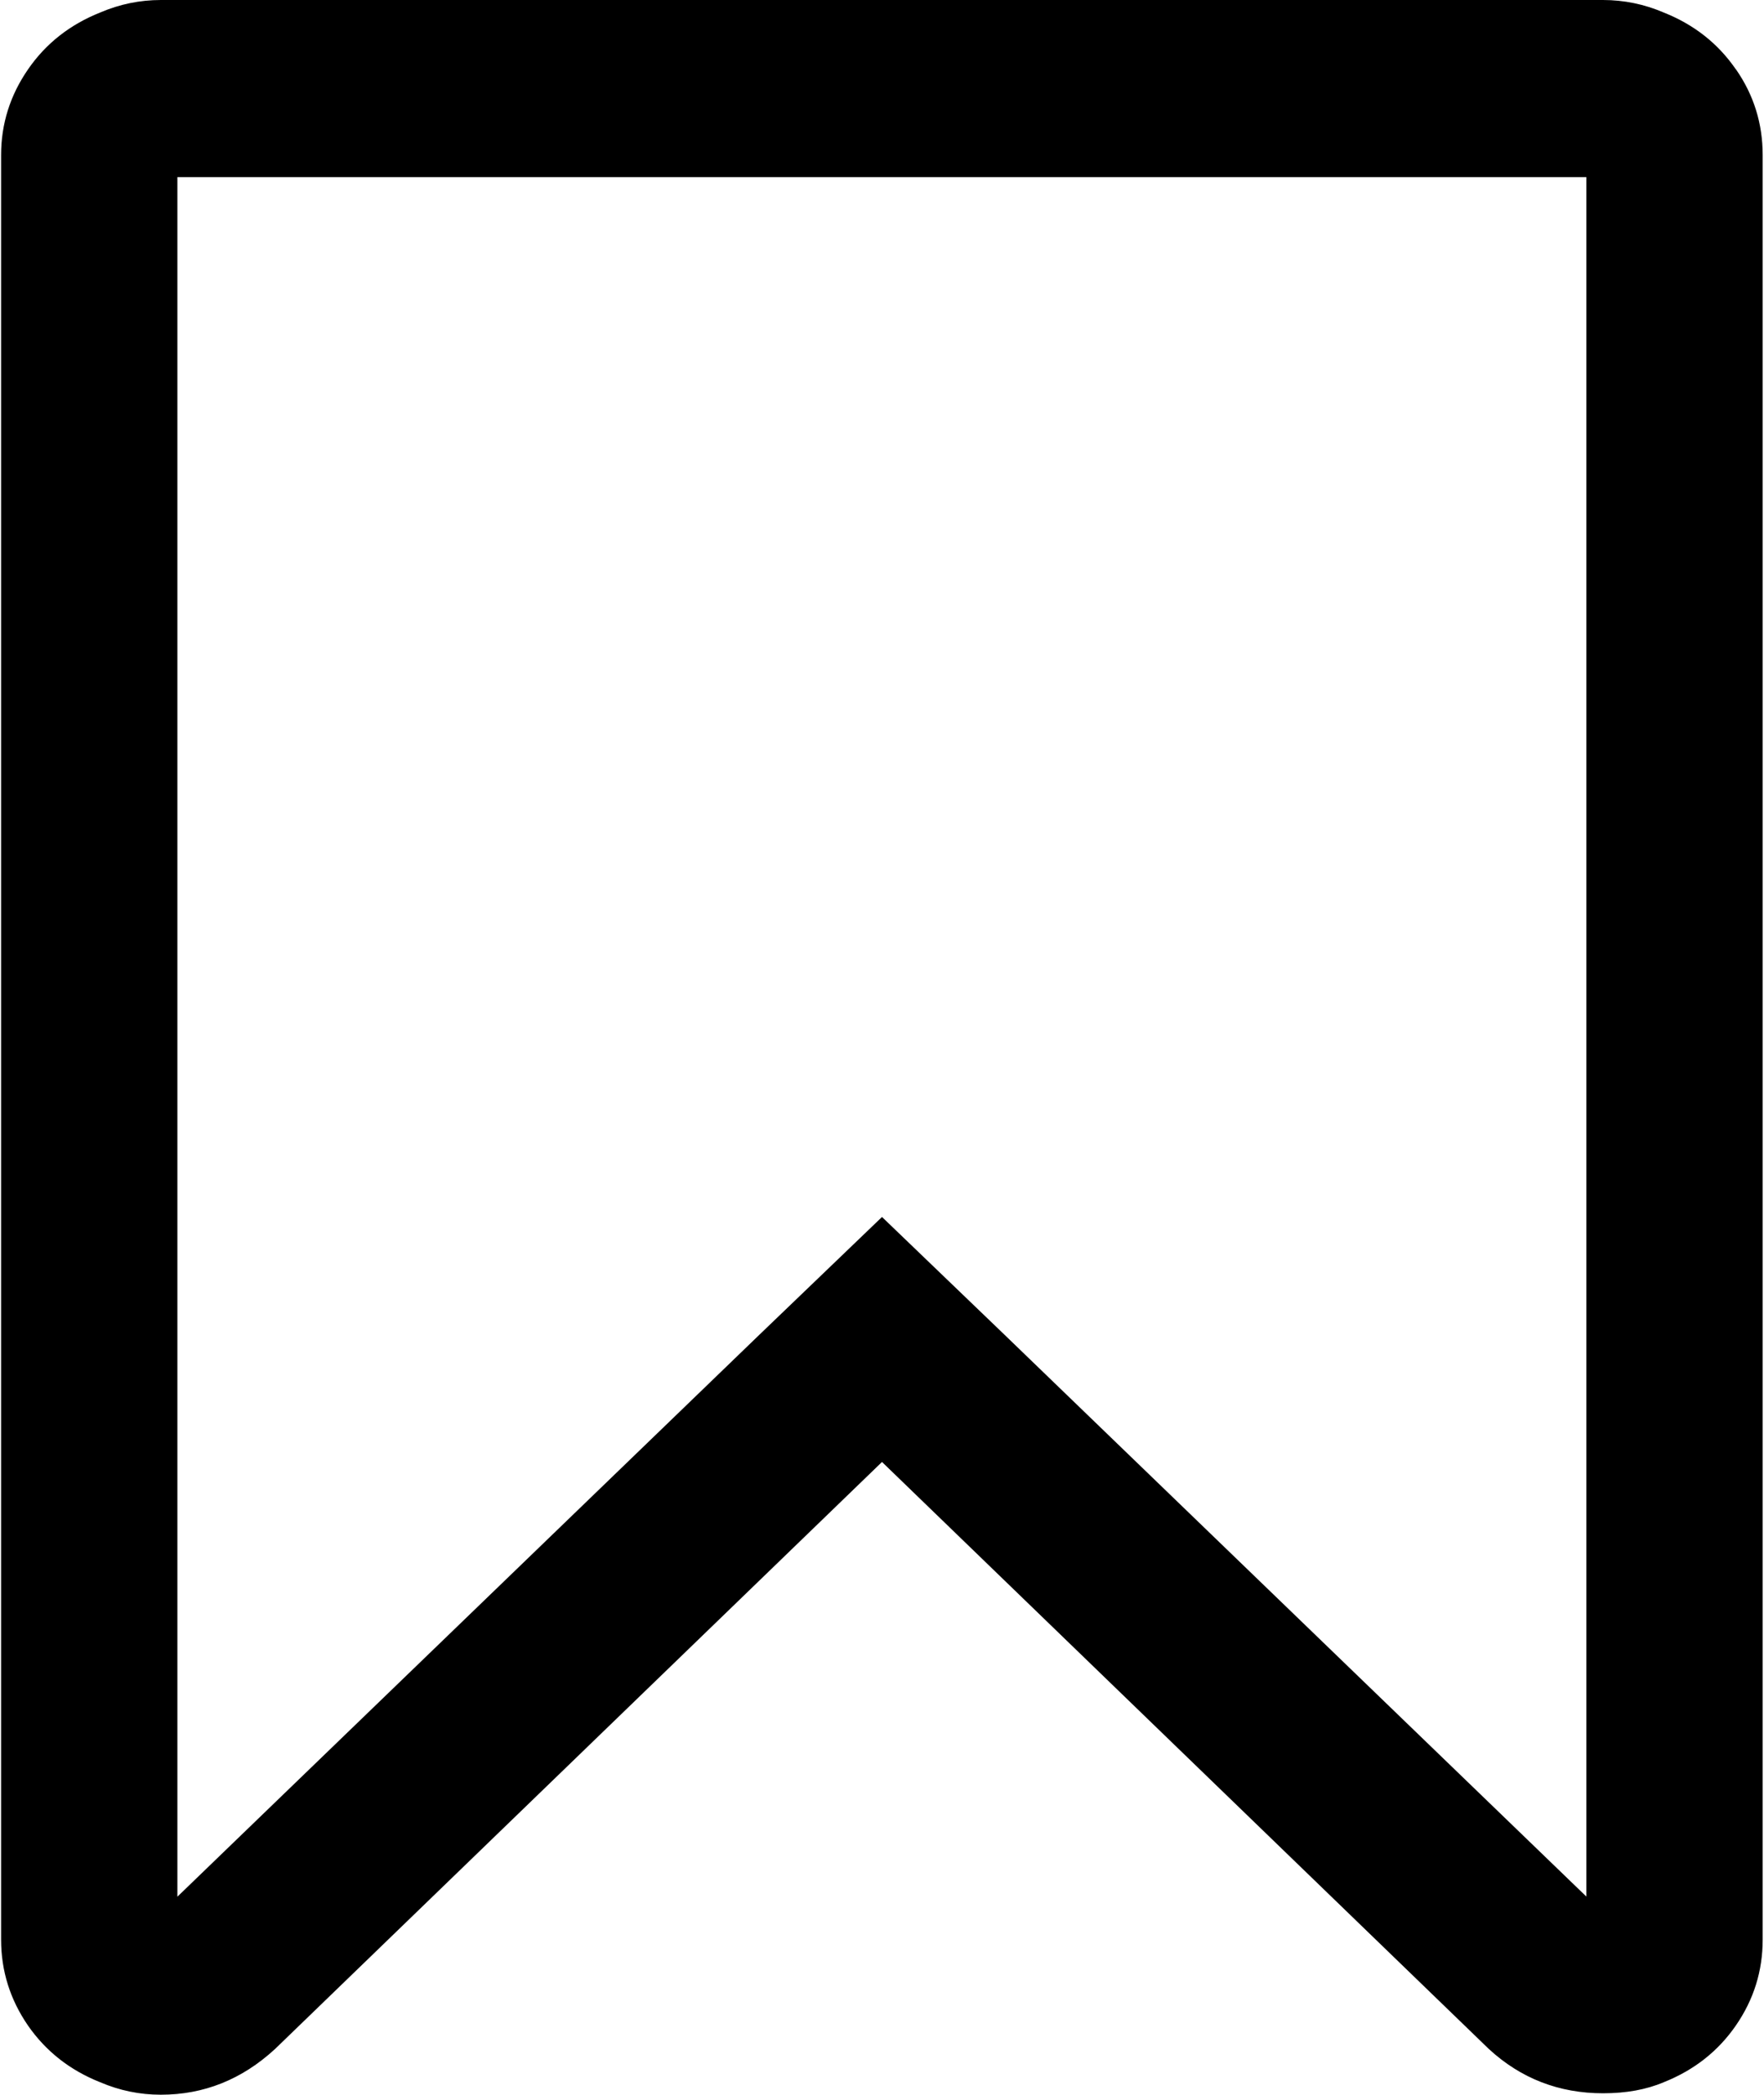 <svg xmlns="http://www.w3.org/2000/svg" width="16" height="19" viewBox="0 0 16 19">
    <g fill="none" fill-rule="evenodd">
        <g fill="#000" fill-rule="nonzero">
            <g>
                <path d="M15.744.628c-.162-.235-.38-.406-.655-.515C14.914.038 14.73 0 14.539 0H1.46C1.268 0 1.085.038.91.113.636.222.417.393.255.628.093.862.01 1.122.01 1.406v16.186c0 .285.082.544.244.78.162.233.38.405.655.514.175.075.358.113.55.113.39 0 .735-.138 1.035-.414L8 13.26l5.505 5.325c.29.267.636.401 1.035.401.209 0 .392-.033.55-.1.274-.109.493-.28.655-.515.162-.235.243-.494.243-.779V1.407c0-.285-.08-.545-.243-.779zM14.39 17.203l-5.28-5.098L8 11.038l-1.111 1.067-5.28 5.098V1.607h12.78v15.596z" transform="translate(-1394 -1464) translate(1394 1464)"/>
            </g>
        </g>
    </g>
</svg>
